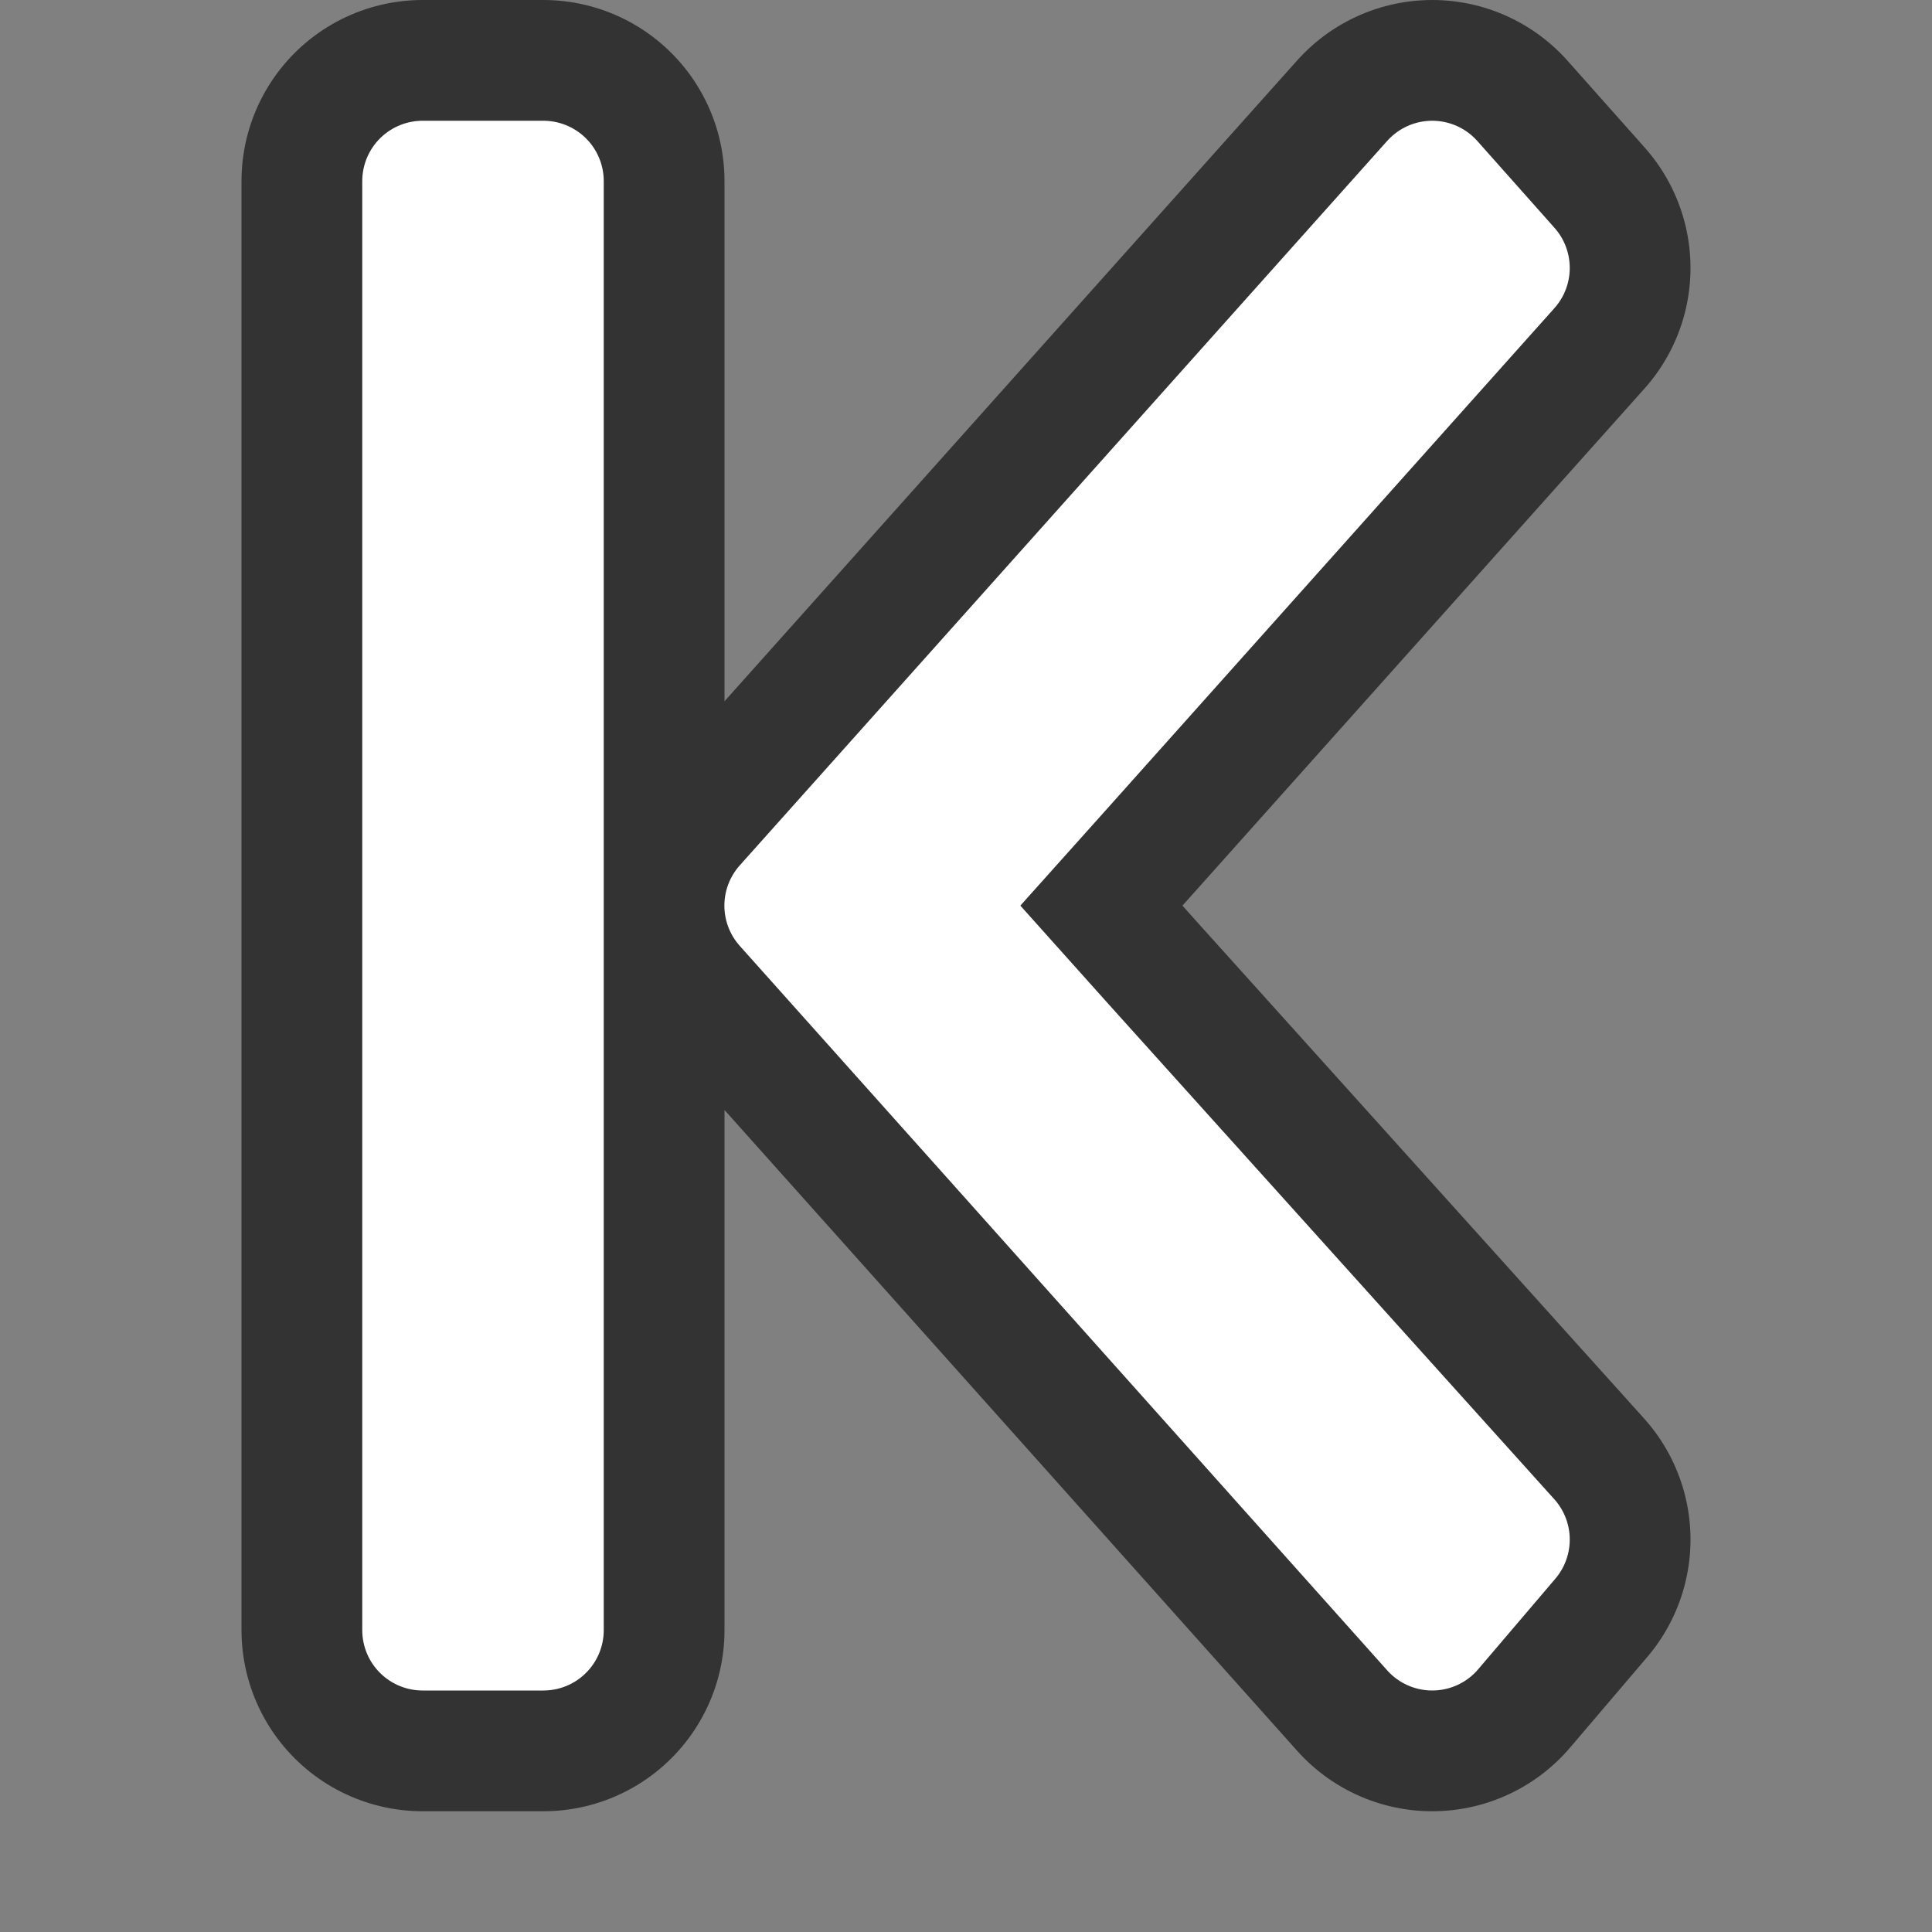 <?xml version="1.0" encoding="UTF-8" standalone="no"?>
<svg
   xmlns:dc="http://purl.org/dc/elements/1.1/"
   xmlns:cc="http://creativecommons.org/ns#"
   xmlns:rdf="http://www.w3.org/1999/02/22-rdf-syntax-ns#"
   xmlns:svg="http://www.w3.org/2000/svg"
   xmlns="http://www.w3.org/2000/svg"
   xmlns:sodipodi="http://sodipodi.sourceforge.net/DTD/sodipodi-0.dtd"
   xmlns:inkscape="http://www.inkscape.org/namespaces/inkscape"
   viewBox="0 0 16 16"
   version="1.1"
   id="svg4"
   sodipodi:docname="sc_firstpage.svg"
   inkscape:version="0.92.5 (2060ec1f9f, 2020-04-08)"
   inkscape:export-filename="/home/jupiter007/Libreoffice yaru theme fullcolor/build/cmd/sc_firstpage.png"
   inkscape:export-xdpi="95"
   inkscape:export-ydpi="95"><rect x="0" y="0" width="16" height="16" fill="#808080" stroke="none"/>
<defs
   id="defs8" />
<sodipodi:namedview
   pagecolor="#ffffff"
   bordercolor="#666666"
   borderopacity="1"
   objecttolerance="10"
   gridtolerance="10"
   guidetolerance="10"
   inkscape:pageopacity="0"
   inkscape:pageshadow="2"
   inkscape:window-width="1920"
   inkscape:window-height="1011"
   id="namedview6"
   showgrid="true"
   inkscape:zoom="14.75"
   inkscape:cx="0.44067797"
   inkscape:cy="8"
   inkscape:window-x="0"
   inkscape:window-y="32"
   inkscape:window-maximized="1"
   inkscape:current-layer="svg4">
  <inkscape:grid
     type="xygrid"
     id="grid825" />
</sodipodi:namedview>
/&gt;<path
   style="opacity:0.6;fill:#000000;stroke:#000000;stroke-width:3;stroke-linejoin:round;stroke-miterlimit:4;stroke-dasharray:none"
   id="path817"
   d="M 3.5,1.5 V 13.5 h 1 V 1.5 Z m 8.361,0 -3.686,4.125 -1.676,1.875 1.676,1.875 L 11.861,13.5 12.5,12.75 8.814,8.656 l -1.035,-1.156 1.035,-1.156 3.686,-4.125 z"
   inkscape:connector-curvature="0" />
<path
   d="M 3.5,1.5 V 13.5 h 1 V 1.5 Z m 8.361,0 -3.686,4.125 -1.676,1.875 1.676,1.875 L 11.861,13.5 12.5,12.75 8.814,8.656 l -1.035,-1.156 1.035,-1.156 3.686,-4.125 z"
   id="path2"
   style="fill:#ffffff;stroke:#ffffff;stroke-linejoin:round"
   inkscape:connector-curvature="0" />
</svg>
